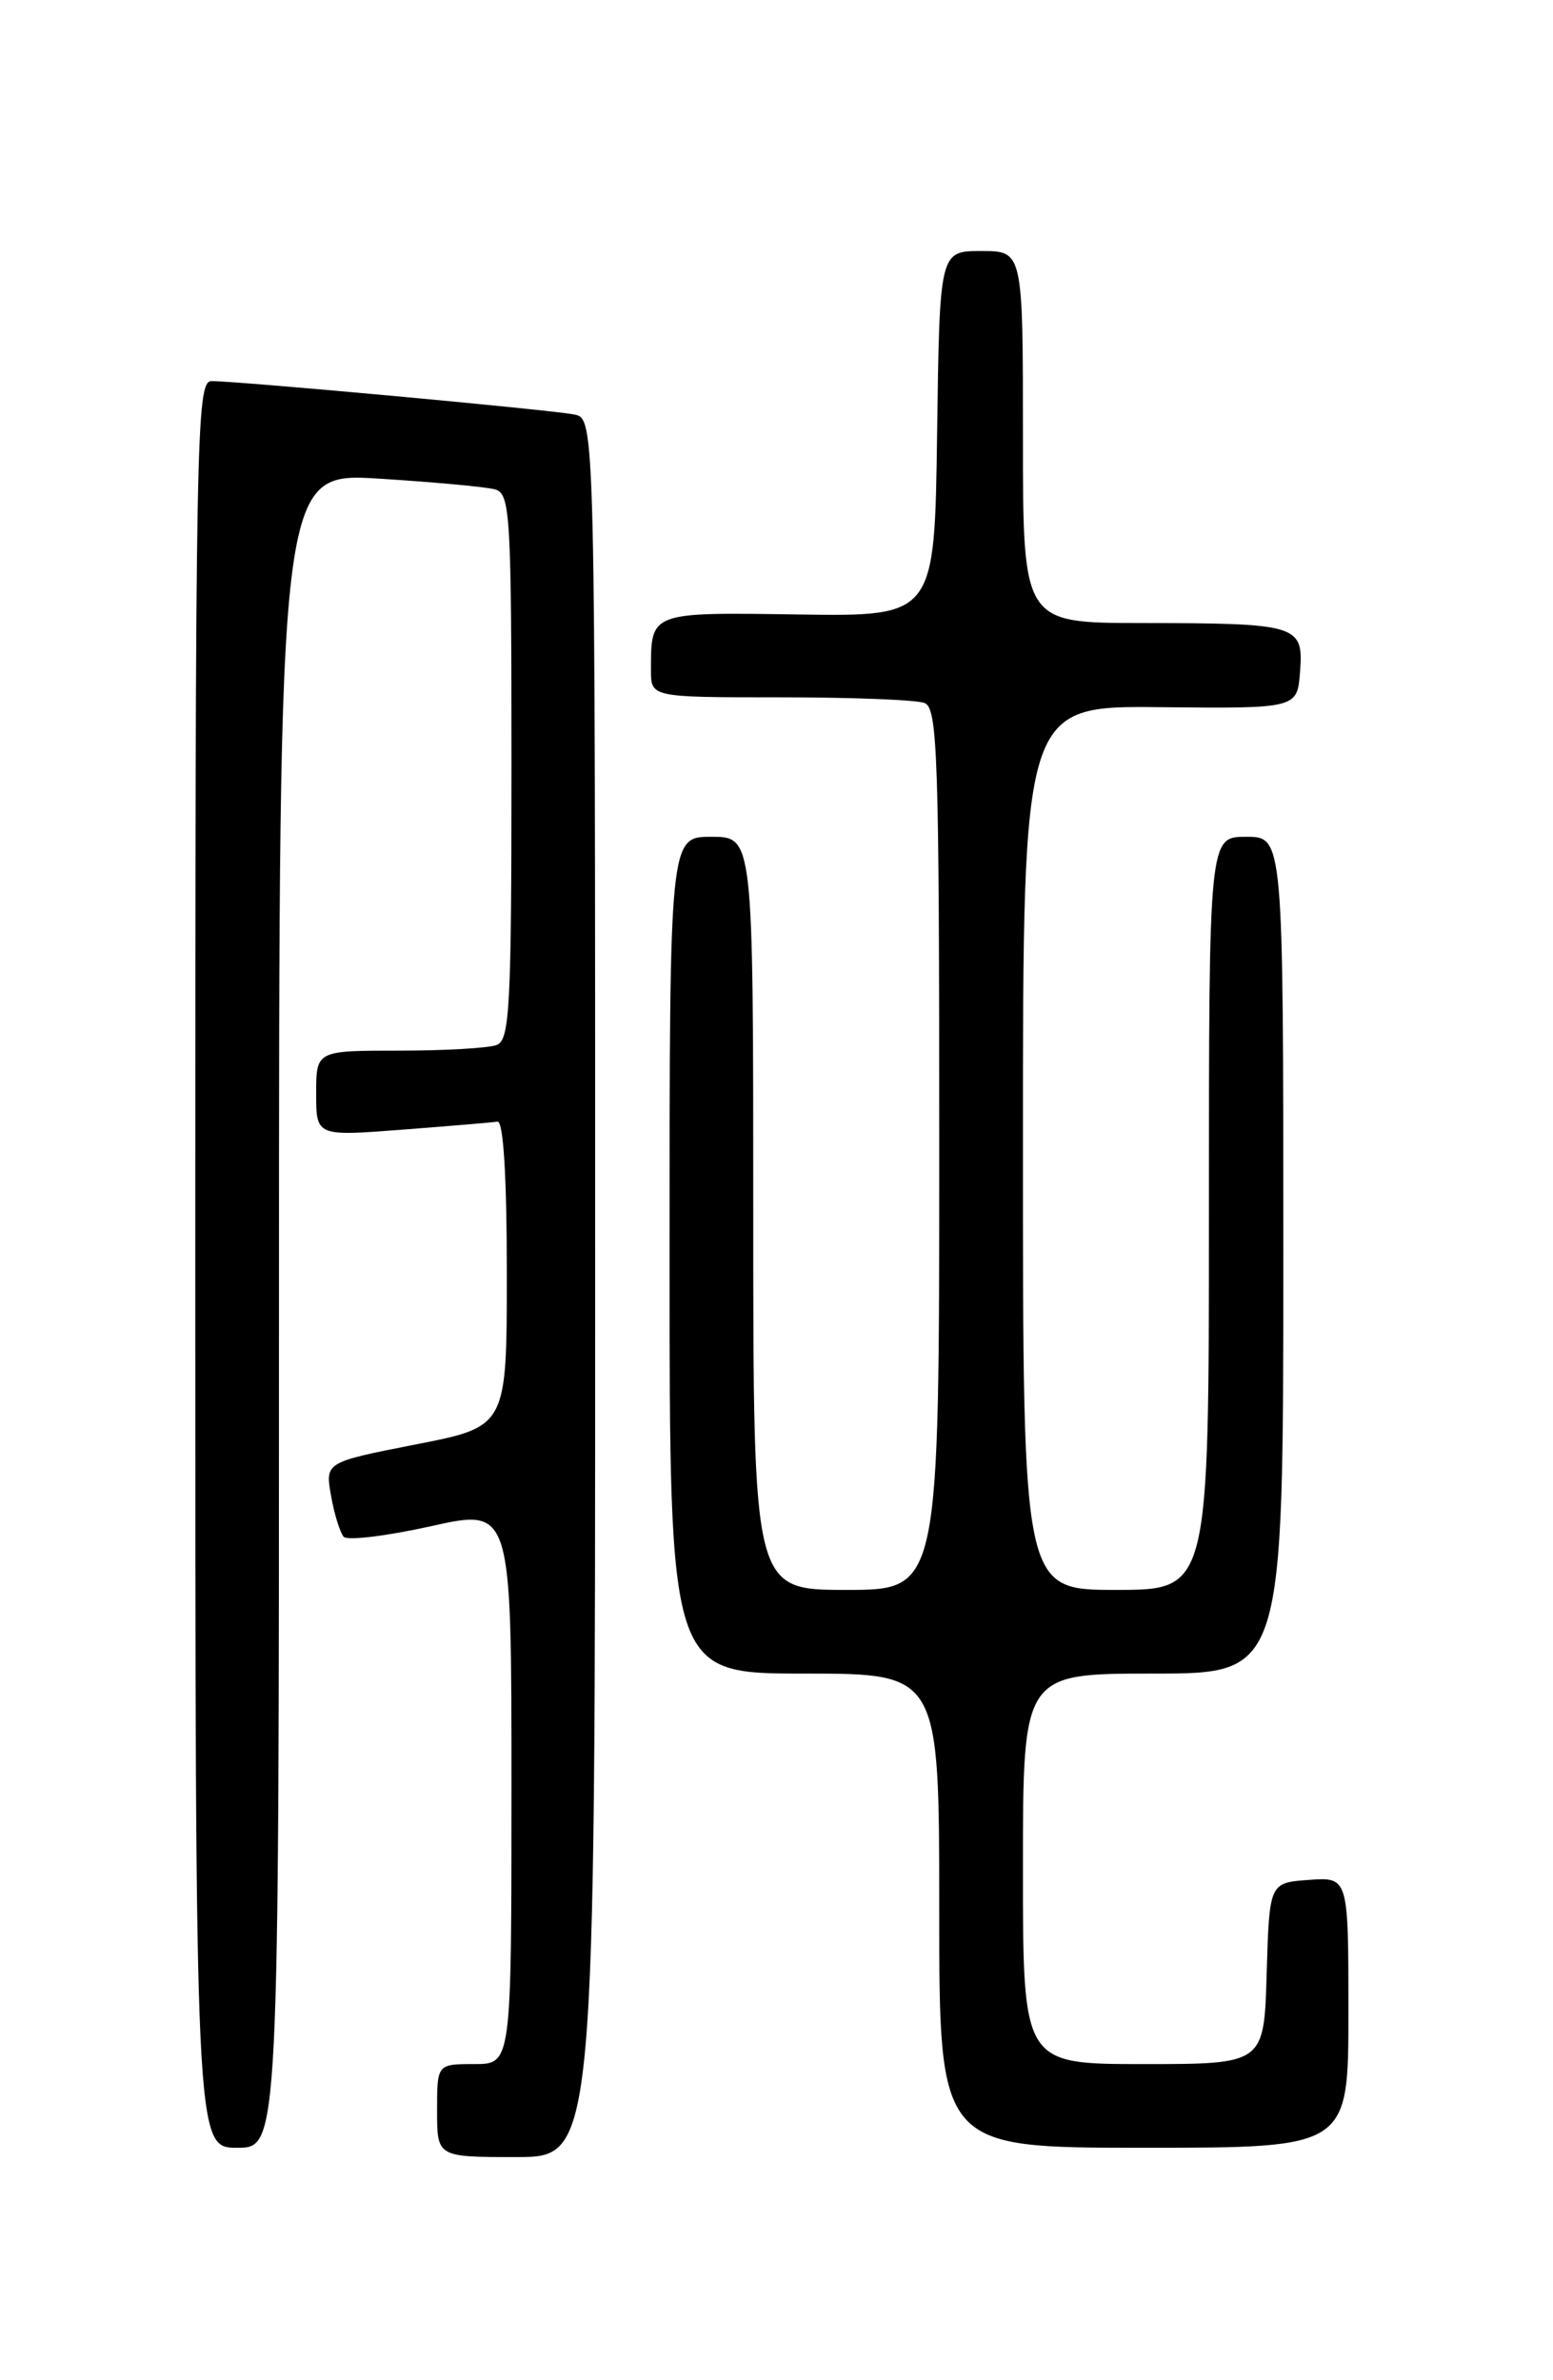 <?xml version="1.0" encoding="UTF-8" standalone="no"?>
<!DOCTYPE svg PUBLIC "-//W3C//DTD SVG 1.1//EN" "http://www.w3.org/Graphics/SVG/1.1/DTD/svg11.dtd" >
<svg xmlns="http://www.w3.org/2000/svg" xmlns:xlink="http://www.w3.org/1999/xlink" version="1.1" viewBox="0 0 167 256">
 <g >
 <path fill="currentColor"
d=" M 64.00 138.52 C 64.00 45.04 64.00 45.04 61.75 44.58 C 59.29 44.08 25.57 40.98 22.75 40.99 C 21.10 41.00 21.00 46.19 21.00 136.00 C 21.00 231.00 21.00 231.00 25.50 231.00 C 30.00 231.00 30.00 231.00 30.00 140.90 C 30.00 50.81 30.00 50.81 40.75 51.48 C 46.66 51.85 52.29 52.37 53.25 52.64 C 54.87 53.10 55.00 55.38 55.00 82.46 C 55.00 108.28 54.81 111.86 53.42 112.39 C 52.55 112.73 47.82 113.00 42.92 113.00 C 34.00 113.00 34.00 113.00 34.00 117.61 C 34.00 122.21 34.00 122.21 43.25 121.50 C 48.34 121.11 52.95 120.72 53.50 120.64 C 54.13 120.55 54.50 126.56 54.50 136.97 C 54.50 153.44 54.50 153.44 44.73 155.35 C 34.96 157.27 34.96 157.27 35.60 160.88 C 35.95 162.87 36.57 164.85 36.96 165.29 C 37.35 165.72 41.57 165.21 46.34 164.15 C 55.00 162.22 55.00 162.22 55.00 192.11 C 55.00 222.00 55.00 222.00 51.00 222.00 C 47.00 222.00 47.00 222.00 47.00 227.00 C 47.00 232.00 47.00 232.00 55.50 232.00 C 64.00 232.00 64.00 232.00 64.00 138.52 Z  M 145.00 216.44 C 145.00 201.89 145.00 201.89 140.75 202.19 C 136.50 202.50 136.50 202.50 136.21 212.25 C 135.93 222.00 135.93 222.00 122.96 222.00 C 110.00 222.00 110.00 222.00 110.00 201.00 C 110.00 180.00 110.00 180.00 124.00 180.00 C 138.00 180.00 138.00 180.00 138.00 135.00 C 138.00 90.00 138.00 90.00 134.00 90.00 C 130.00 90.00 130.00 90.00 130.00 130.50 C 130.00 171.00 130.00 171.00 120.00 171.00 C 110.00 171.00 110.00 171.00 110.00 123.45 C 110.00 75.91 110.00 75.91 124.75 76.06 C 139.50 76.21 139.50 76.21 139.80 72.24 C 140.18 67.20 139.62 67.03 122.75 67.01 C 110.00 67.00 110.00 67.00 110.00 47.00 C 110.00 27.00 110.00 27.00 105.52 27.00 C 101.04 27.00 101.04 27.00 100.77 46.65 C 100.50 66.30 100.50 66.30 85.88 66.09 C 69.85 65.85 70.00 65.80 70.00 72.08 C 70.00 75.00 70.00 75.00 83.92 75.00 C 91.57 75.00 98.55 75.27 99.42 75.61 C 100.83 76.15 101.00 81.31 101.00 123.61 C 101.00 171.00 101.00 171.00 91.00 171.00 C 81.00 171.00 81.00 171.00 81.00 130.50 C 81.00 90.00 81.00 90.00 76.50 90.00 C 72.00 90.00 72.00 90.00 72.00 135.00 C 72.00 180.00 72.00 180.00 86.50 180.00 C 101.00 180.00 101.00 180.00 101.00 205.50 C 101.00 231.00 101.00 231.00 123.00 231.00 C 145.00 231.00 145.00 231.00 145.00 216.44 Z "/>
</g>
</svg>